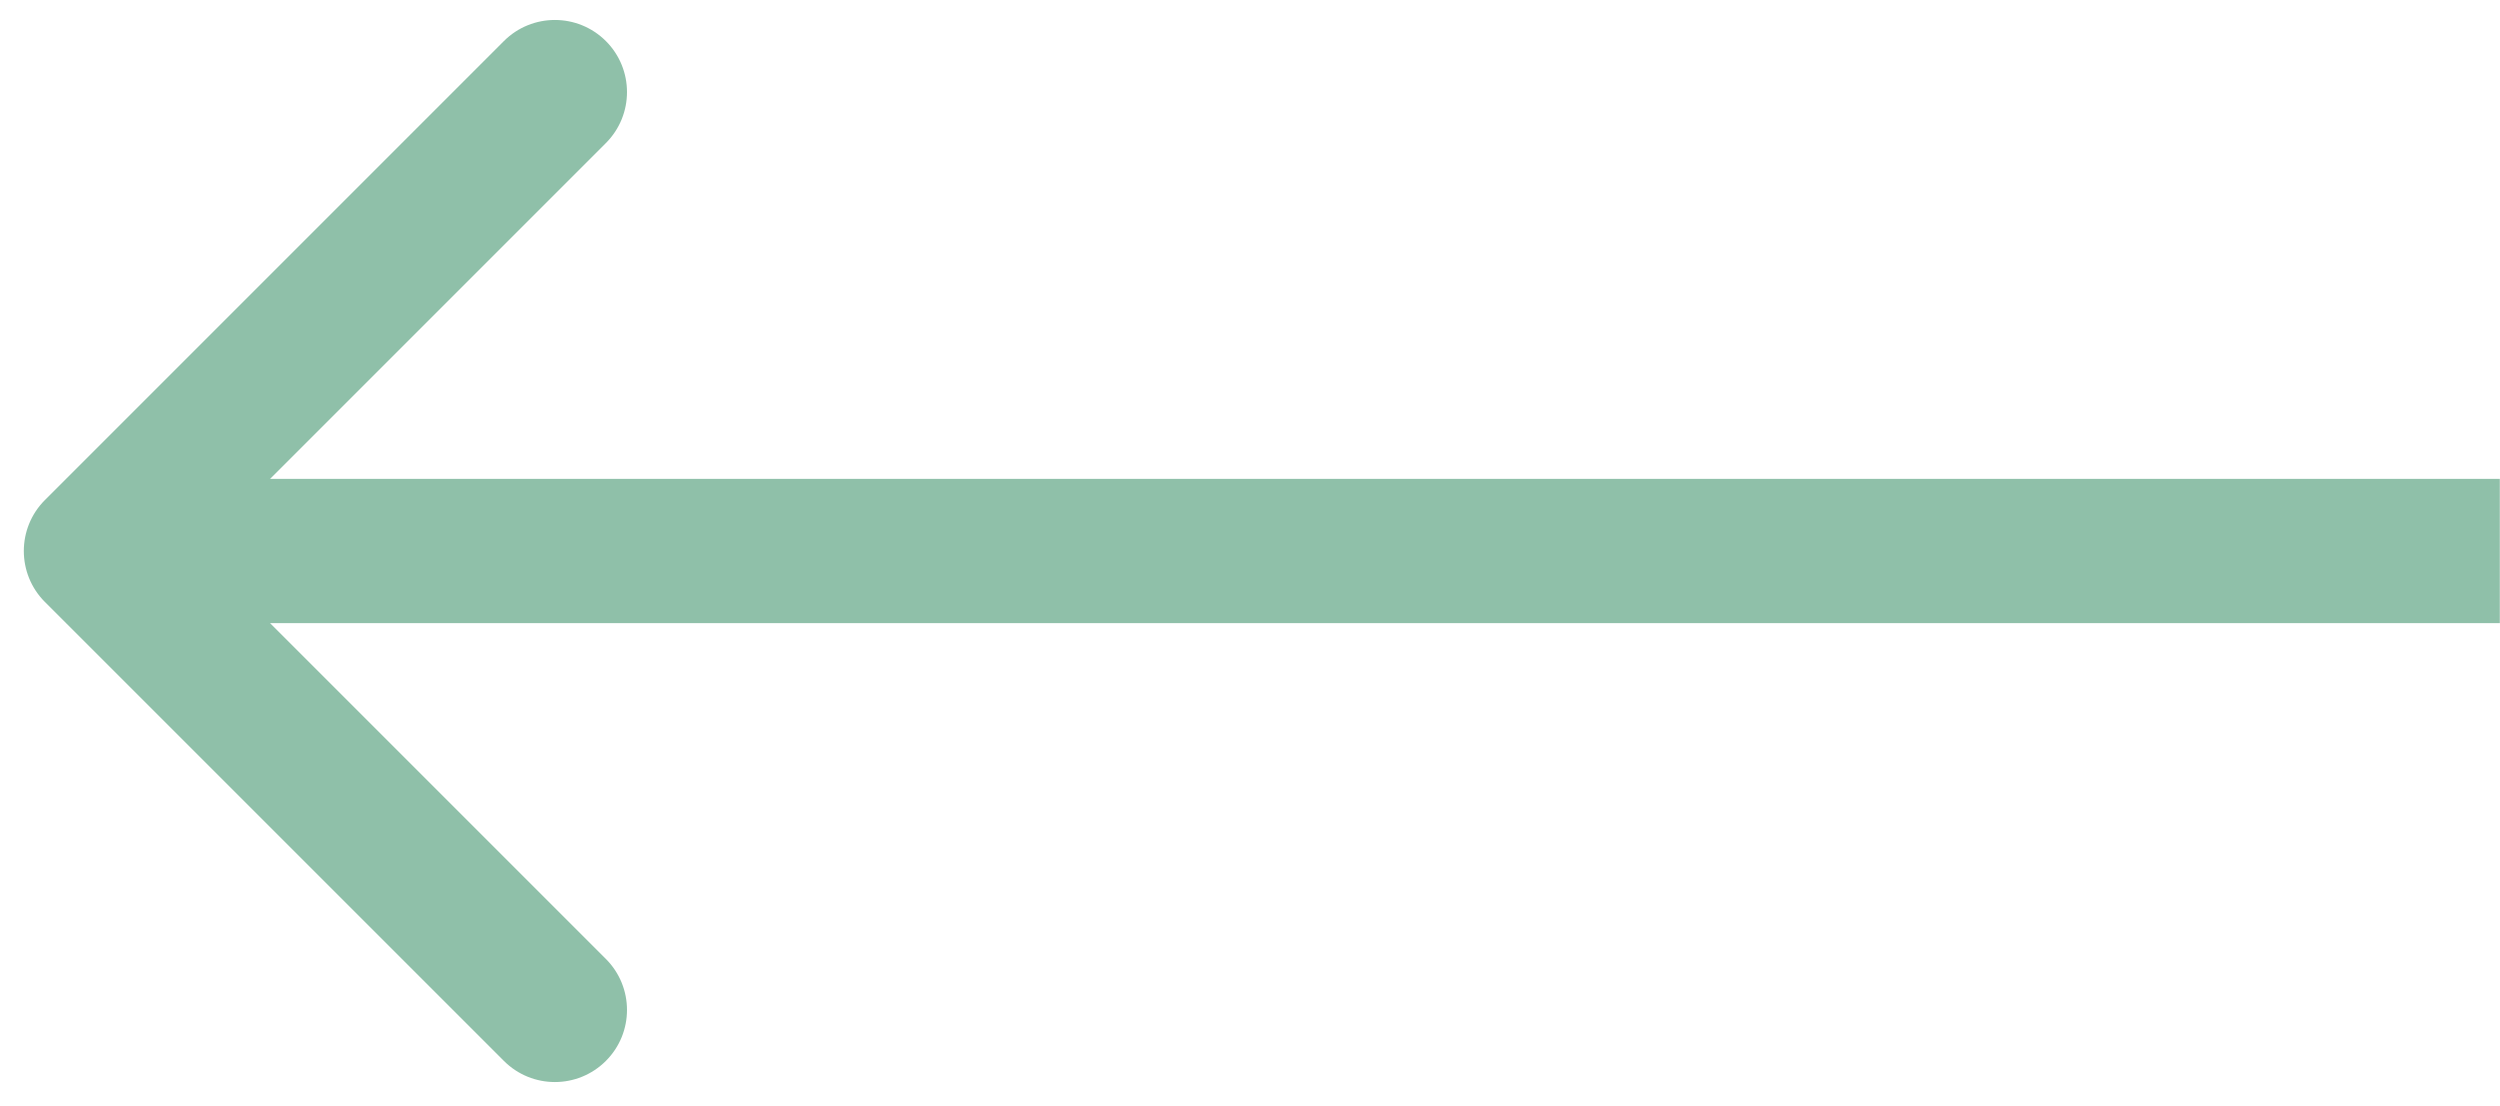 <svg width="52" height="23" viewBox="0 0 52 23" fill="none" xmlns="http://www.w3.org/2000/svg">
<path d="M0.935 10.4C0.349 10.986 0.349 11.936 0.935 12.522L10.481 22.067C11.067 22.653 12.016 22.653 12.602 22.067C13.188 21.482 13.188 20.532 12.602 19.946L4.117 11.461L12.602 2.976C13.188 2.39 13.188 1.44 12.602 0.854C12.016 0.269 11.067 0.269 10.481 0.854L0.935 10.4ZM51.996 9.961H1.996V12.961H51.996V9.961Z" fill="#8FC0A9"/>
</svg>
